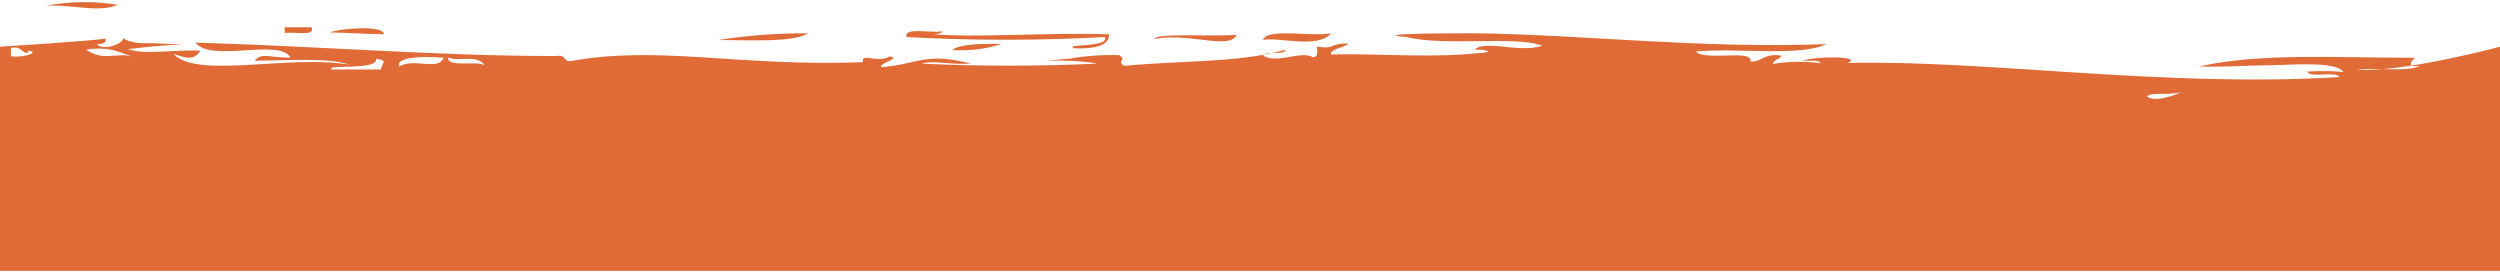 <svg viewBox="0 0 500 55" xmlns="http://www.w3.org/2000/svg"><title>Brush FOX BP</title><path d="M23.563.965C18.826.178 13.807.25 9.138 1.172 13.966.76 19.655 2.655 23.563.965zm33.39 5.655c1.84-.344 6.265.76 5.346-1.172h-5.403c.057.448.057.793.057 1.172zm19.83.242c0-2-9.427-1.07-10.806-.38 4.31.104 5.402.242 10.862.38h-.058zM143.677 8c6.207 0 15 .55 17.93-1.345-6.05-.03-12.08.422-17.93 1.345zm87.414-.242c6.61-1.276 14.942 2.31 16.207-.793-4.83.38-16.208-.38-16.38.793h.172zm21.667.207c3.447-.552 10.688 1.828 13.447-1.276-4.253.654-12.586-1.104-13.62 1.275h.172zM190.46 10c3.432.235 6.9-.2 9.885-1.242-3.966.035-8.16-.07-9.885 1.242zM0 9.344V54.17h500V9.344s-19.828 5.31-28.62 4.552c3.907-.414 10.23.552 12.586-.724-2.99.414-1.495-1.104-.977-1.62-16.266 0-30.46-1-43.162 1.723 4.827.207 9.425-.207 13.505-.207s13.908-1 15.403 1.38c-1.207-.345-8.966-.242-7.184 0 .804 1.137 5.747-.276 6.322.965-34.77 2.138-70.633-3.448-98.334-2.827 3.276-1.38-6.666-1.414-9.023-.414 1.322 0 3.334-.242 3.62.483-3.147-.44-6.43-.393-9.54.137 0-.793 1.437-.93 1.725-1.655-3.736-.55-3.448 1.173-6.265 1.173.69-2.586-8.908 0-10.92-2 8.162-.793 20.978 1.07 26.093-1.483-25.517.93-48.104-1.896-70.402-2.172-2.76 0-21.954 0-13.506.758 7.47 1.897 22.356-.31 27.126 1.76-4.655 1.482-11.494-1.277-13.505.758 1.09 0 2.528 0 2.7.483-10.804 1.38-22.068.207-31.494.483 0-1.276 2.758-1.24 3.505-2.207-4.08 0-2.356 1.24-6.264.62 0 .793.403 2-.804 2.172-2.126-1.517-7.414 1.448-9.942-.38.517-.93 4.253 0 4.482-1.137-9.77 2.655-19.712 2.034-32.298 3.207-1.61-1.07.632-1.07-.977-2.138-3.335-.103-6.677.13-9.884.69-10.575 1-1.207-.242 5.46 1-11.688.553-23.43.553-35.116 0 2.587-.725 5.403.275 9.885 0-9.252-2.345-10.287.068-17.988.724-.287-.966 4.195-1.724 1.724-2.173-2.298 1.483-5.746-.862-5.344 1.173-25.517.896-40.69-3.448-58.563-.207-1.437 0-.747-1.378-2.76-1.034-23.62 0-45.976-1.896-72.183-2.69 3.22 4.104 16.61-.93 19.023 2.966-3.563.242-5.747-1.172-7.183.655 6.724 0 14.597-.69 18.965.793-12.47-2.034-30.46 2.93-35.23-2.172 2.47.862 4.138 1.448 5.402-.62-4.54-.276-11.494.896-14.425-.31 11.494-1.45 15.173-.69 5.345-1.173-3.16 0-4.713 0-6.322-1 0 1.07-3.908 2.62-5.345 1.172 1.092 0 2.127-.207 1.782-1.103C18.622 8.172 0 9.344 0 9.344zm5.747.76c2.47.447-1.494 1.516-3.563 1.137V9.62c2.184-.758 2.873 2.104 3.563.483zM17.24 9.93c5.346-.793 6.783.897 10 1.483-4.25-1.138-6.263 1.035-10-1.482zm71.496 1.587c-1.035 2.758-5.747 0-8.908 1.758-.69-1.69 3.85-2.138 8.908-1.724v-.033zm-13.506.24c2.644.415 1.034.794.977 2.14h-9.885c-1.38-1.105 9.368.275 8.908-2.14zm14.425-.206c2.414.83 5.747-.723 7.3 1.518-1.668-1.034-7.415.552-7.357-1.55l.057.033zm97.07-4.723c.63 0 1.838-.207 1.78-.586-2.24.484-7.815-.93-7.183 1.173 13.19.715 26.463.715 39.655 0 .977 2.173-8.16 1.276-6.207 2.242 4.31.172 7.07-.552 7.07-2.793-12.07-.414-27.472.758-35.116-.035zM429.367 19.24c1.896 1.794 8.85-1.62 6.264-.655-3.506.483-4.598-.172-6.264.62v.035z" fill="#e16b37" fill-rule="evenodd"/></svg>
